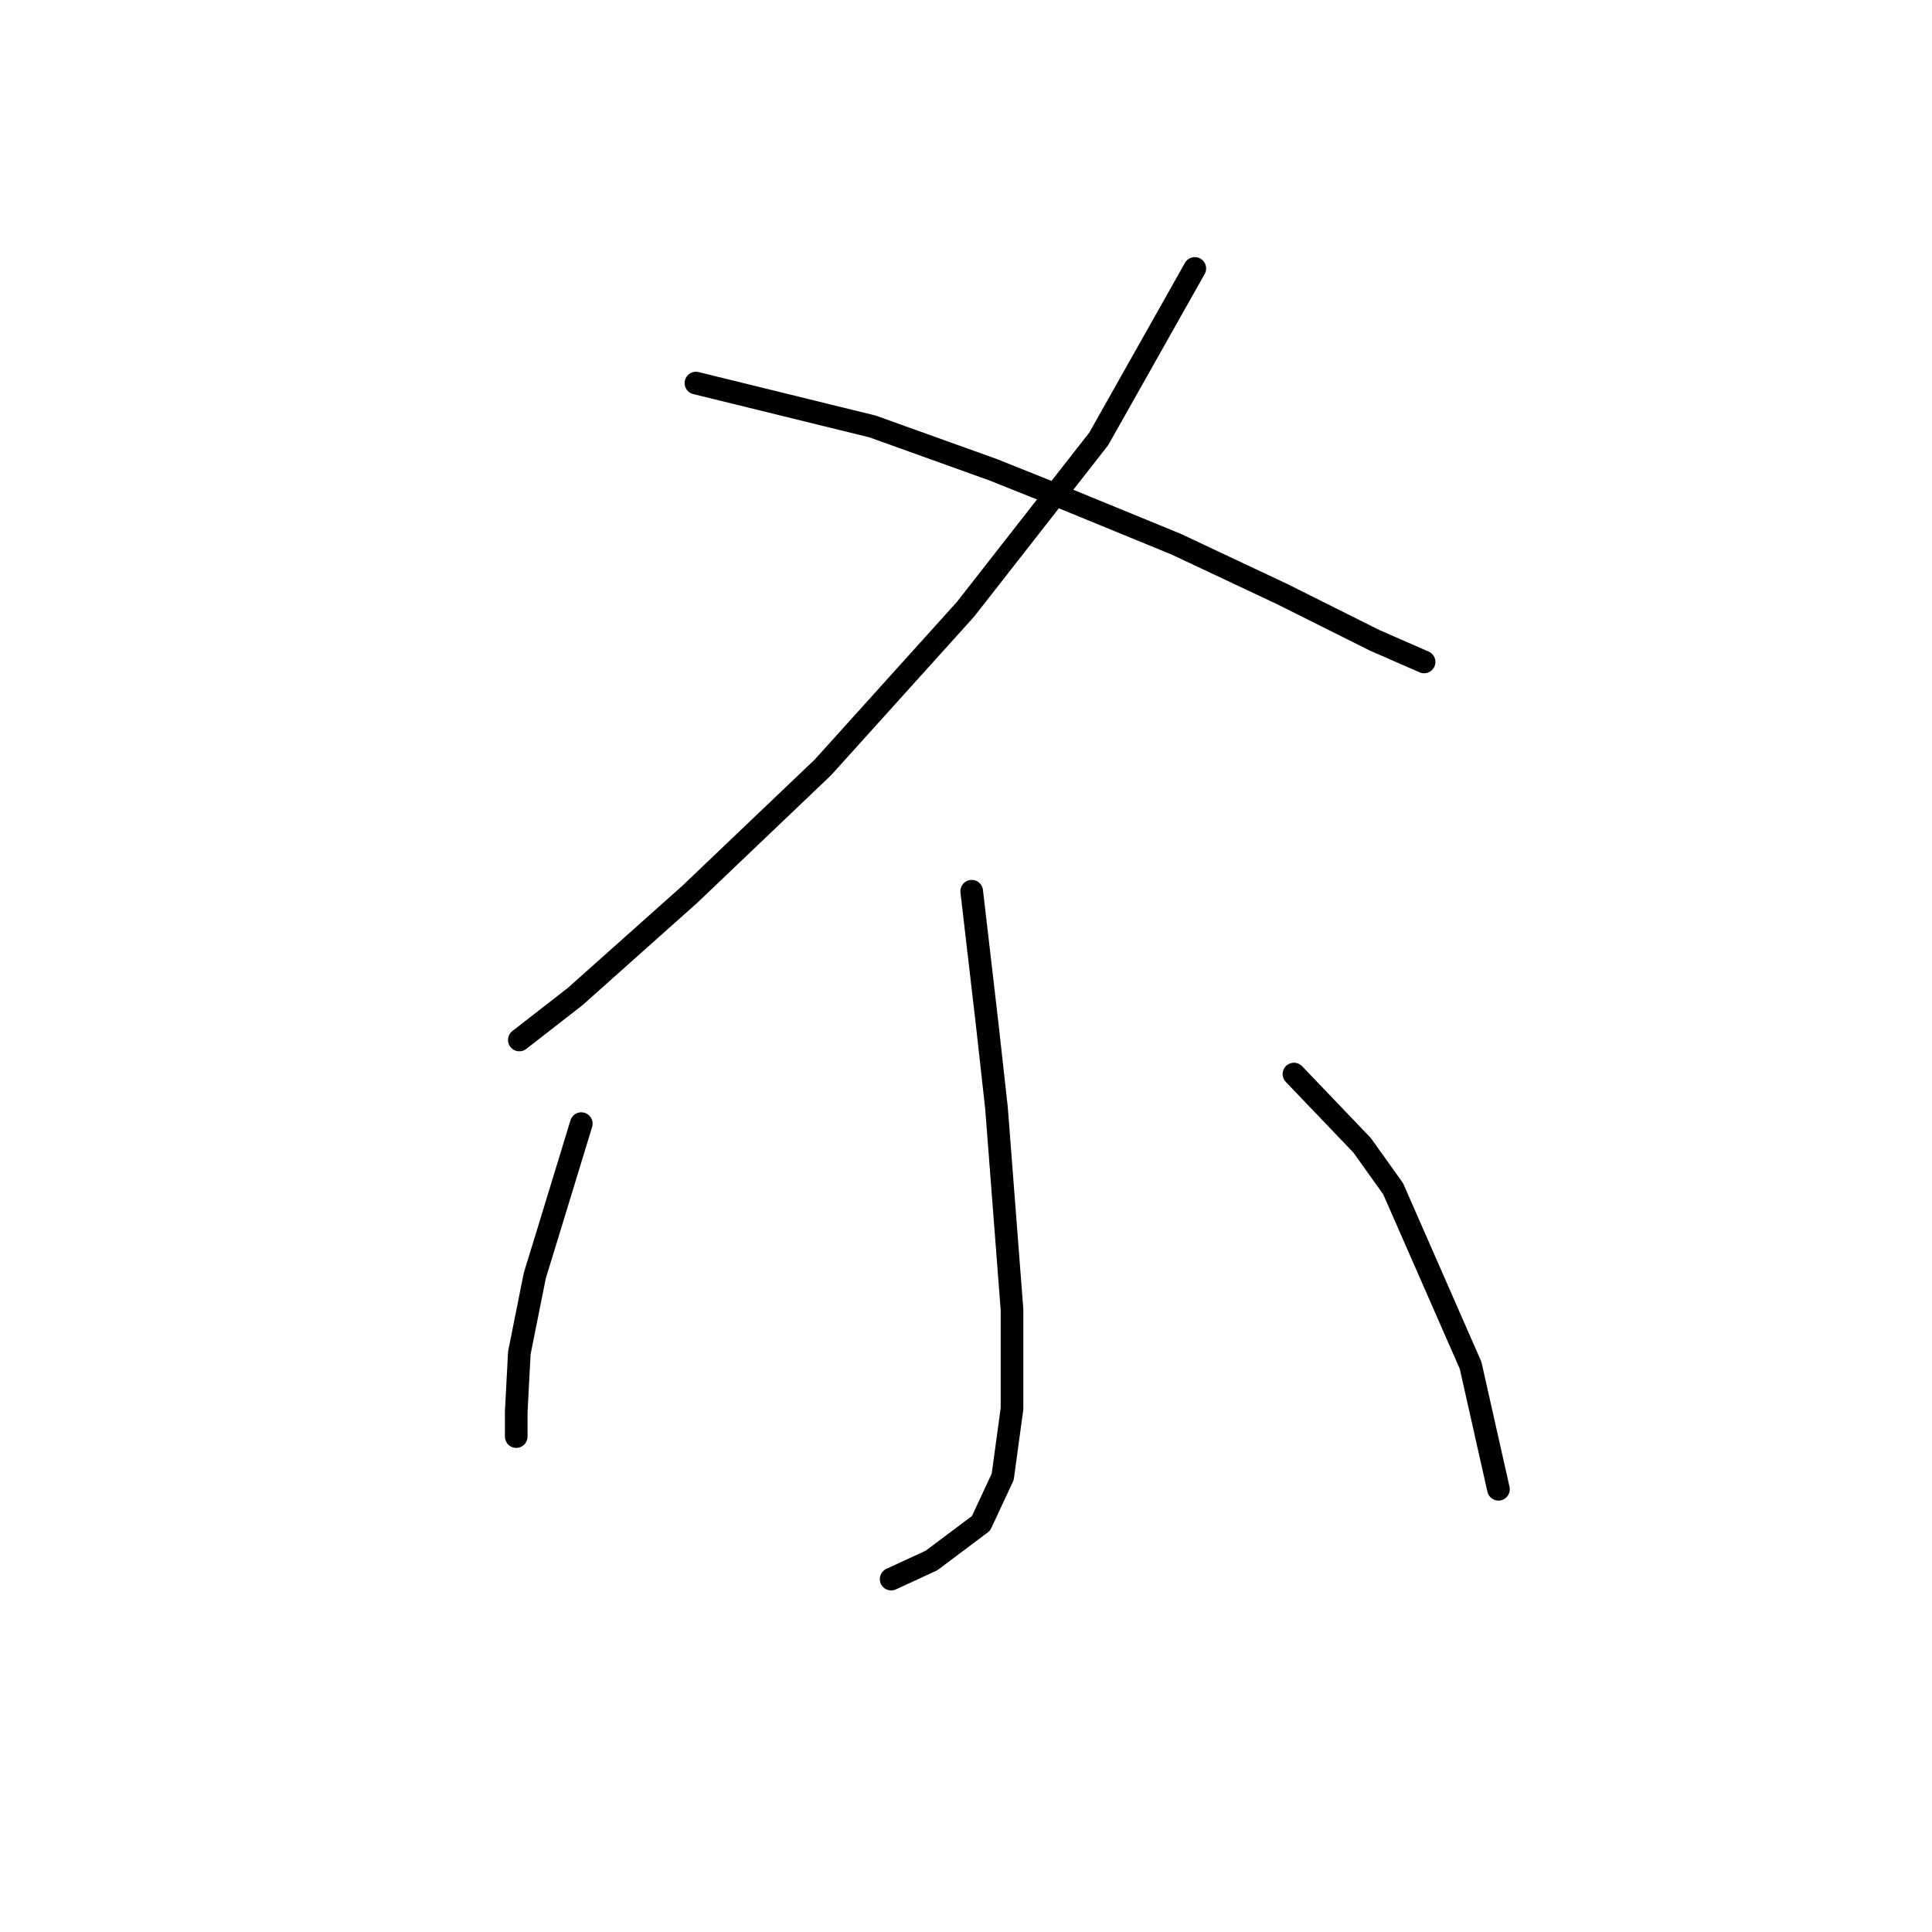 <?xml version="1.0" standalone="no"?>
    <svg width="256" height="256" xmlns="http://www.w3.org/2000/svg" version="1.1">
    <polyline stroke="black" stroke-width="3" stroke-linecap="round" fill="transparent" stroke-linejoin="round" points="158.318 35.57 145.591 58.151 127.936 80.732 109.05 101.672 91.395 118.505 76.204 132.054 68.814 137.802 68.814 137.802 " />
        <polyline stroke="black" stroke-width="3" stroke-linecap="round" fill="transparent" stroke-linejoin="round" points="92.216 50.761 115.619 56.509 131.631 62.257 139.843 65.541 155.855 72.11 169.814 78.68 182.131 84.838 188.7 87.712 188.7 87.712 " />
        <polyline stroke="black" stroke-width="3" stroke-linecap="round" fill="transparent" stroke-linejoin="round" points="128.757 118.094 130.81 135.749 132.042 146.834 134.095 173.521 134.095 186.66 132.863 195.692 129.989 201.851 123.42 206.778 118.082 209.241 118.082 209.241 " />
        <polyline stroke="black" stroke-width="3" stroke-linecap="round" fill="transparent" stroke-linejoin="round" points="77.025 148.887 72.509 163.668 70.867 169.005 68.814 179.269 68.403 187.07 68.403 190.355 68.403 190.355 " />
        <polyline stroke="black" stroke-width="3" stroke-linecap="round" fill="transparent" stroke-linejoin="round" points="171.456 142.318 180.489 151.761 184.595 157.509 194.859 180.912 198.554 197.335 198.554 197.335 " />
        </svg>